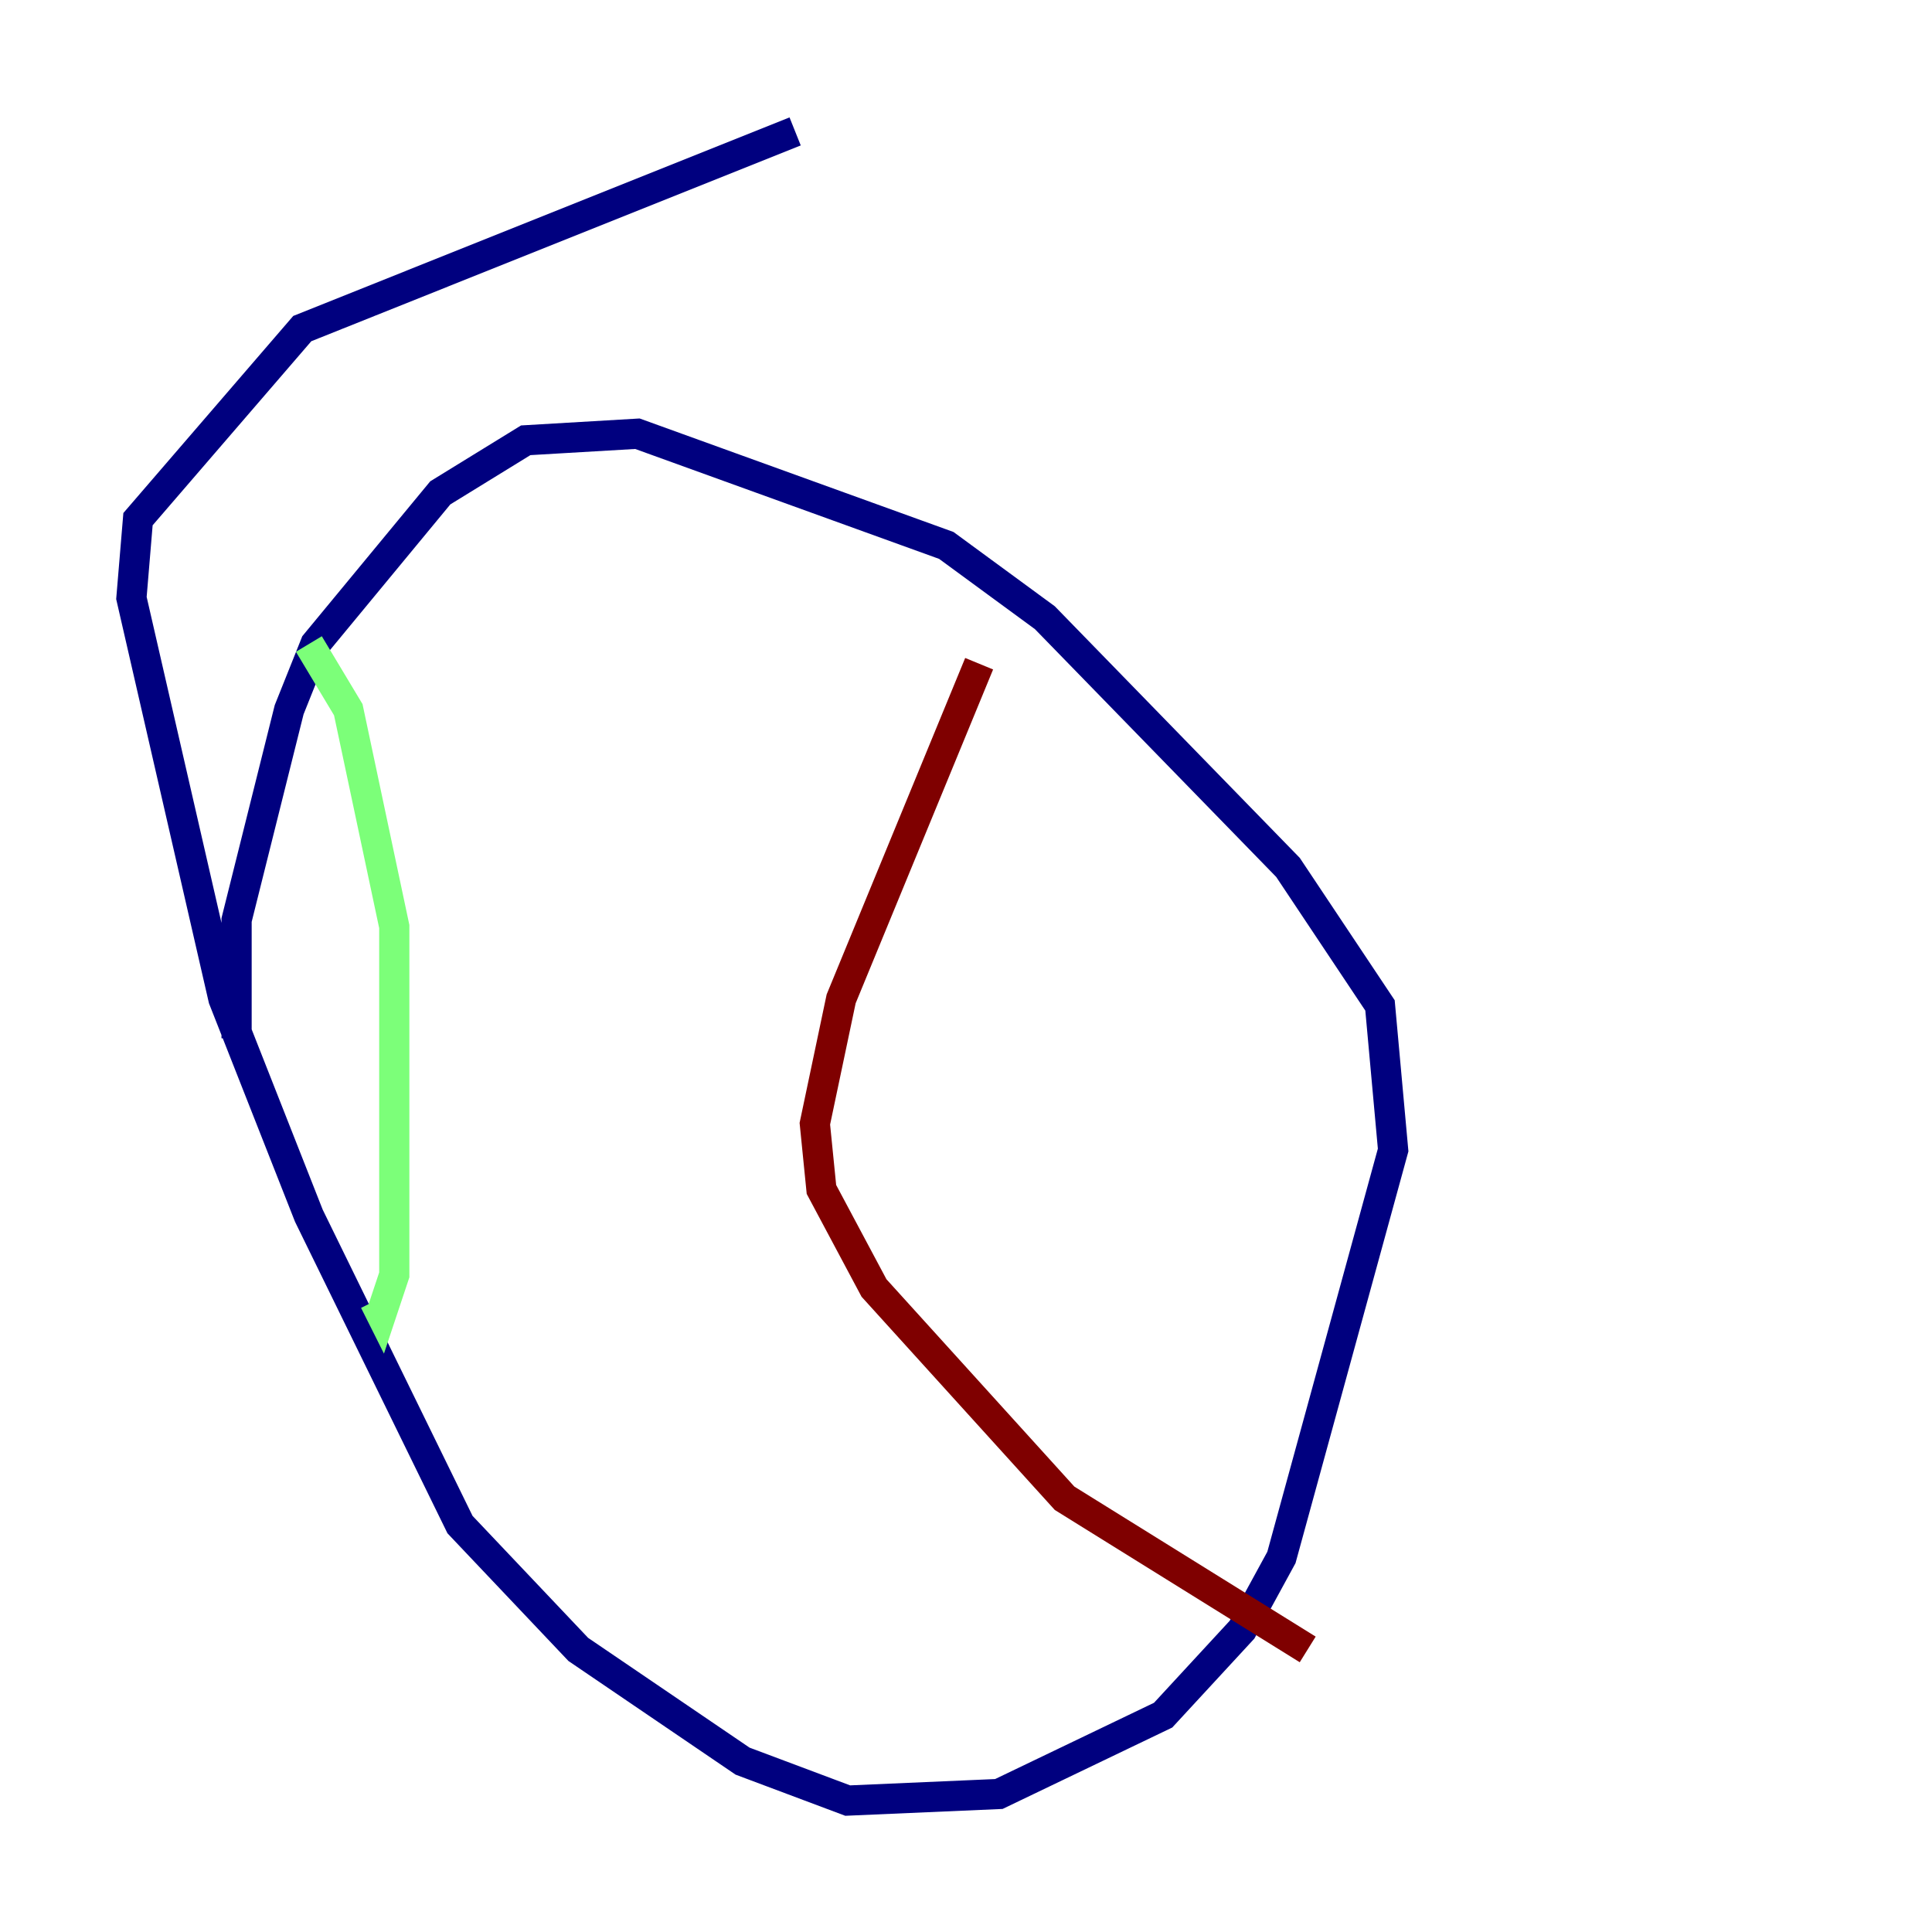 <?xml version="1.0" encoding="utf-8" ?>
<svg baseProfile="tiny" height="128" version="1.2" viewBox="0,0,128,128" width="128" xmlns="http://www.w3.org/2000/svg" xmlns:ev="http://www.w3.org/2001/xml-events" xmlns:xlink="http://www.w3.org/1999/xlink"><defs /><polyline fill="none" points="52.68,8.707 20.027,21.769 9.143,34.395 8.707,39.619 14.803,66.177 20.463,80.544 30.476,101.007 38.313,109.279 49.197,116.68 56.163,119.293 66.177,118.857 77.061,113.633 82.286,107.973 84.898,103.184 92.299,76.191 91.429,66.612 85.333,57.469 69.225,40.925 62.694,36.136 42.231,28.735 34.83,29.17 29.17,32.653 20.898,42.667 19.157,47.02 15.674,60.952 15.674,68.789" stroke="#00007f" stroke-width="2" /><polyline fill="none" points="20.463,42.667 23.075,47.02 26.122,61.388 26.122,84.463 25.252,87.075 24.816,86.204" stroke="#7cff79" stroke-width="2" /><polyline fill="none" points="64.871,43.973 55.728,66.177 53.986,74.449 54.422,78.803 57.905,85.333 70.531,99.265 86.639,109.279" stroke="#7f0000" stroke-width="2" /></svg>